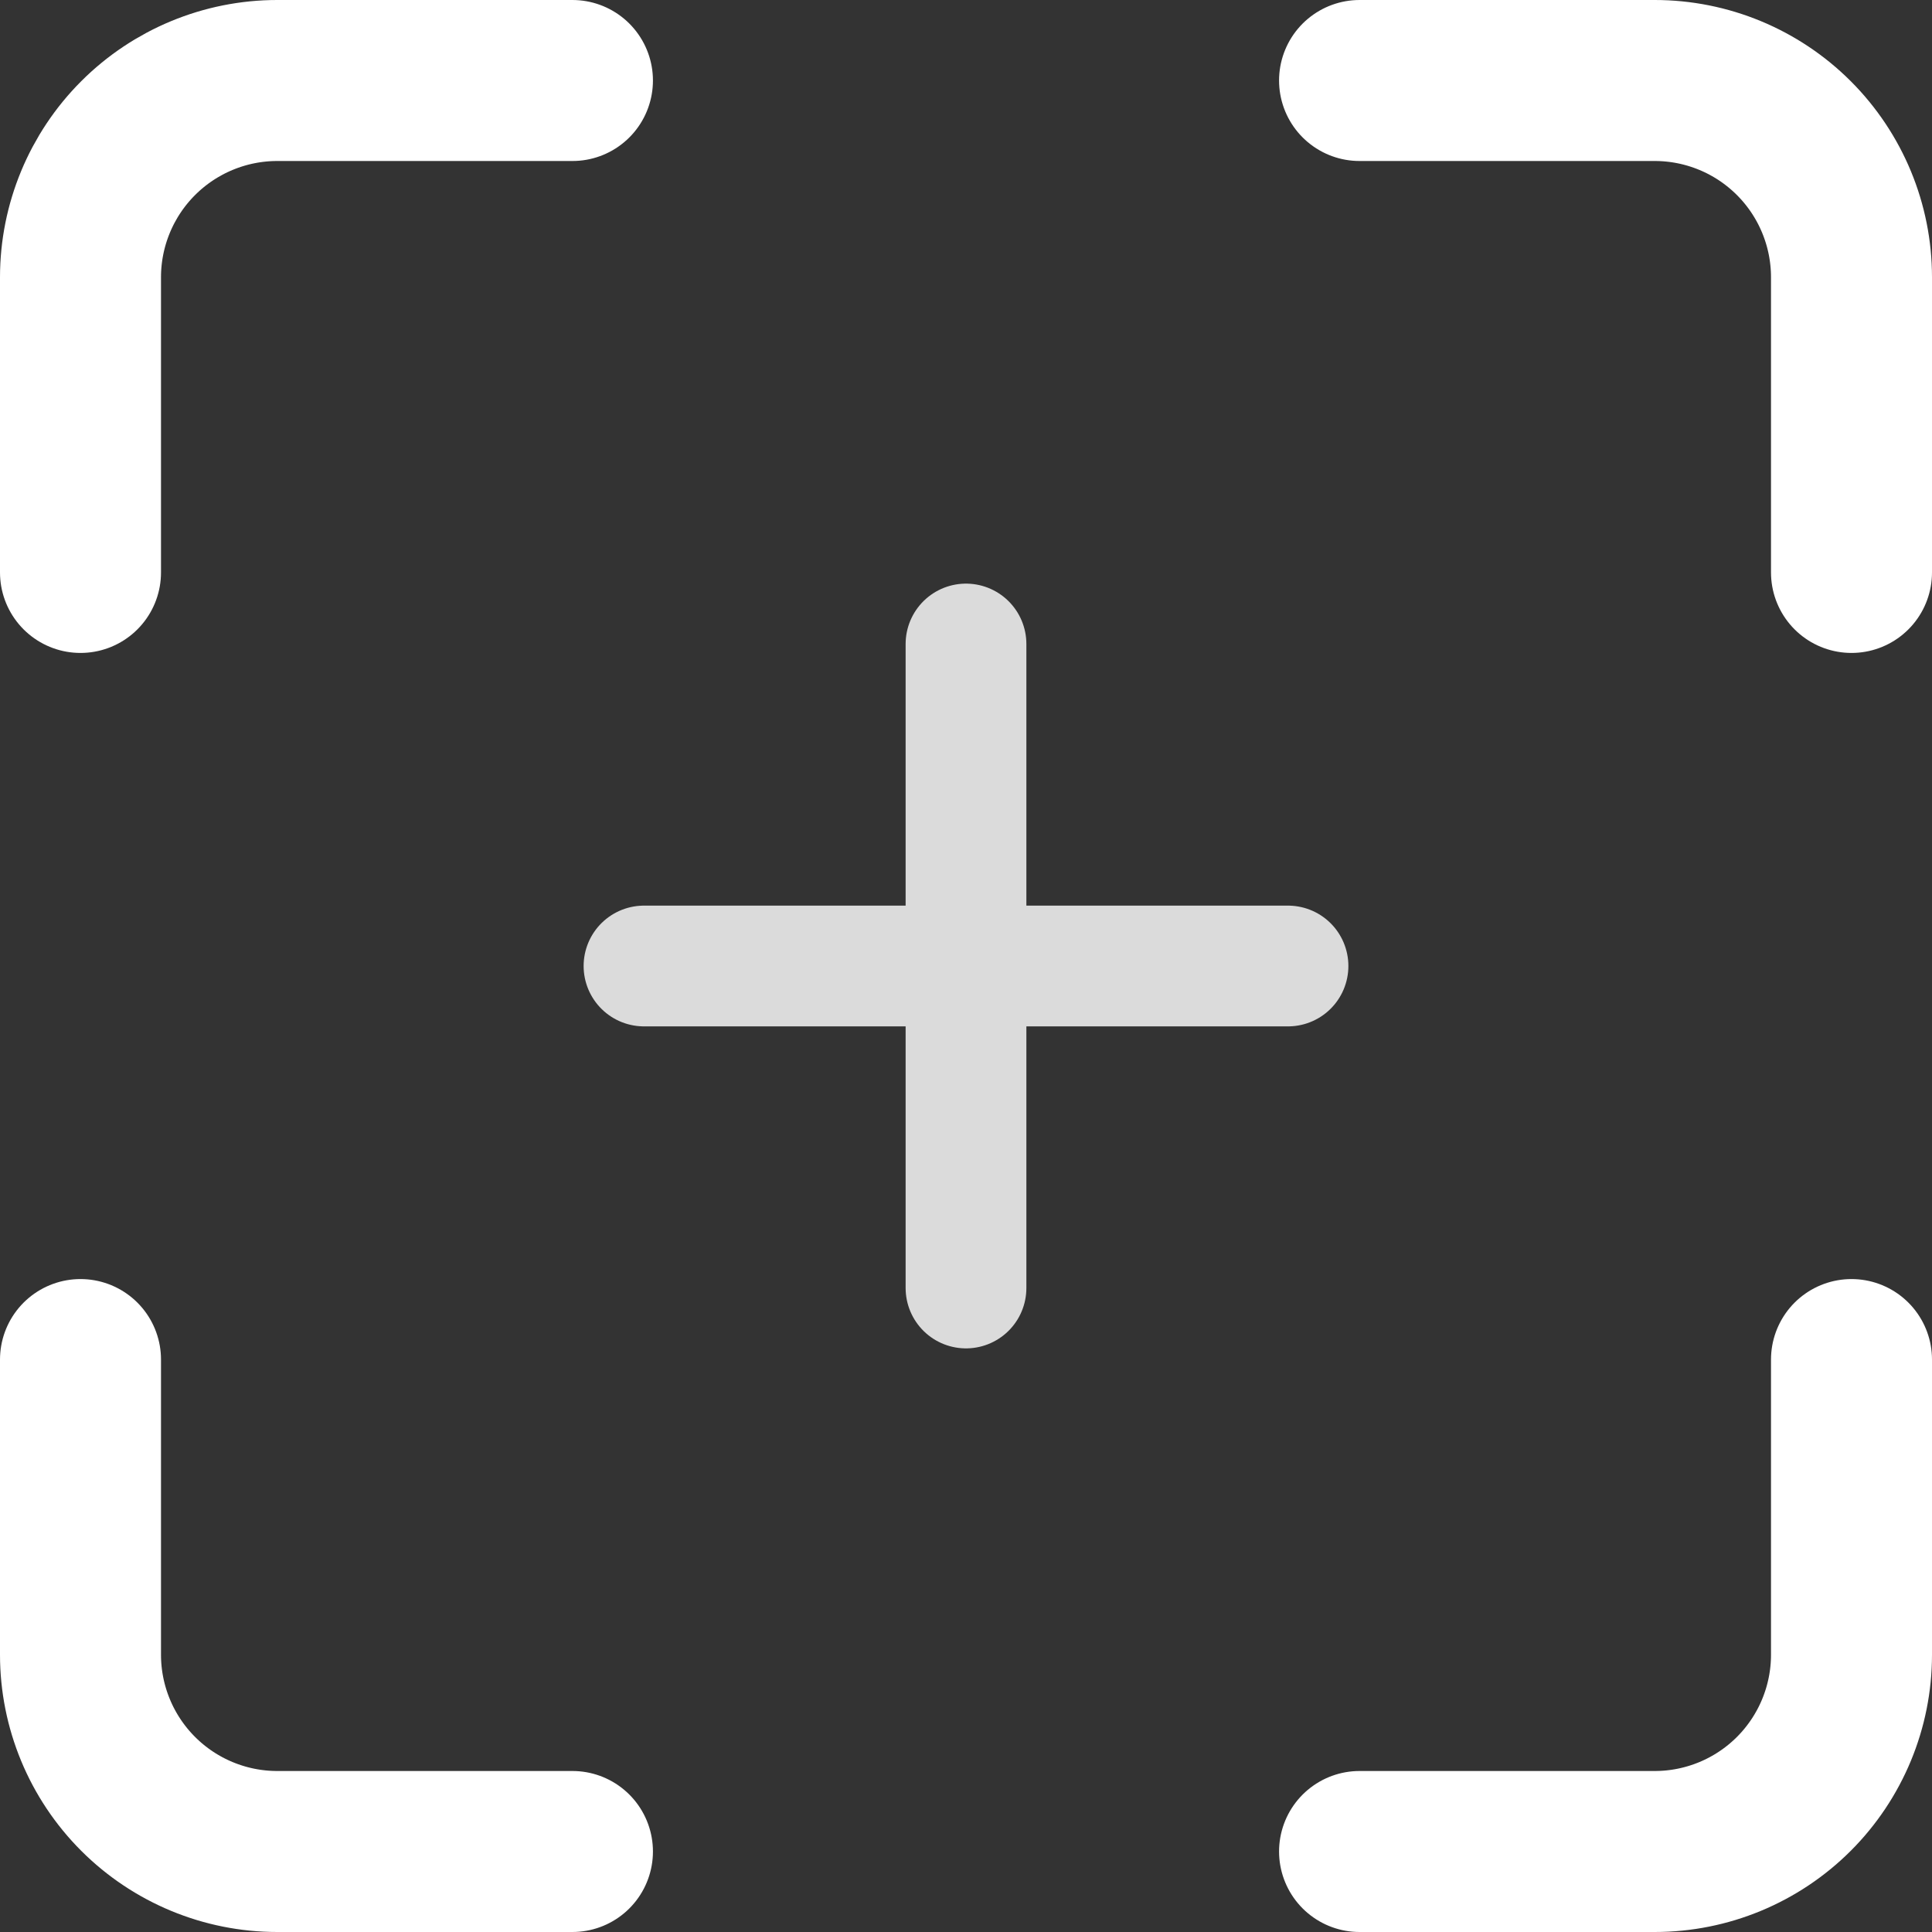 <svg width="24" height="24" viewBox="0 0 24 24" fill="none" xmlns="http://www.w3.org/2000/svg">
<rect x="0" y="0" width="24" height="24" fill="#333333" stroke="none"/>
<path d="M7.111 1H3.444C2.796 1 2.174 1.258 1.716 1.716C1.258 2.174 1 2.796 1 3.444V7.111M23 7.111V3.444C23 2.796 22.742 2.174 22.284 1.716C21.826 1.258 21.204 1 20.556 1H16.889M16.889 23H20.556C21.204 23 21.826 22.742 22.284 22.284C22.742 21.826 23 21.204 23 20.556V16.889M1 16.889V20.556C1 21.204 1.258 21.826 1.716 22.284C2.174 22.742 2.796 23 3.444 23H7.111" stroke="white" stroke-width="2" stroke-linecap="round" stroke-linejoin="round"/>
<path d="M12 8L12 16" stroke="#DBDBDB" stroke-width="1.5" stroke-linecap="round" stroke-linejoin="round"/>
<path d="M16 12H8" stroke="#DBDBDB" stroke-width="1.5" stroke-linecap="round" stroke-linejoin="round"/>
</svg>
